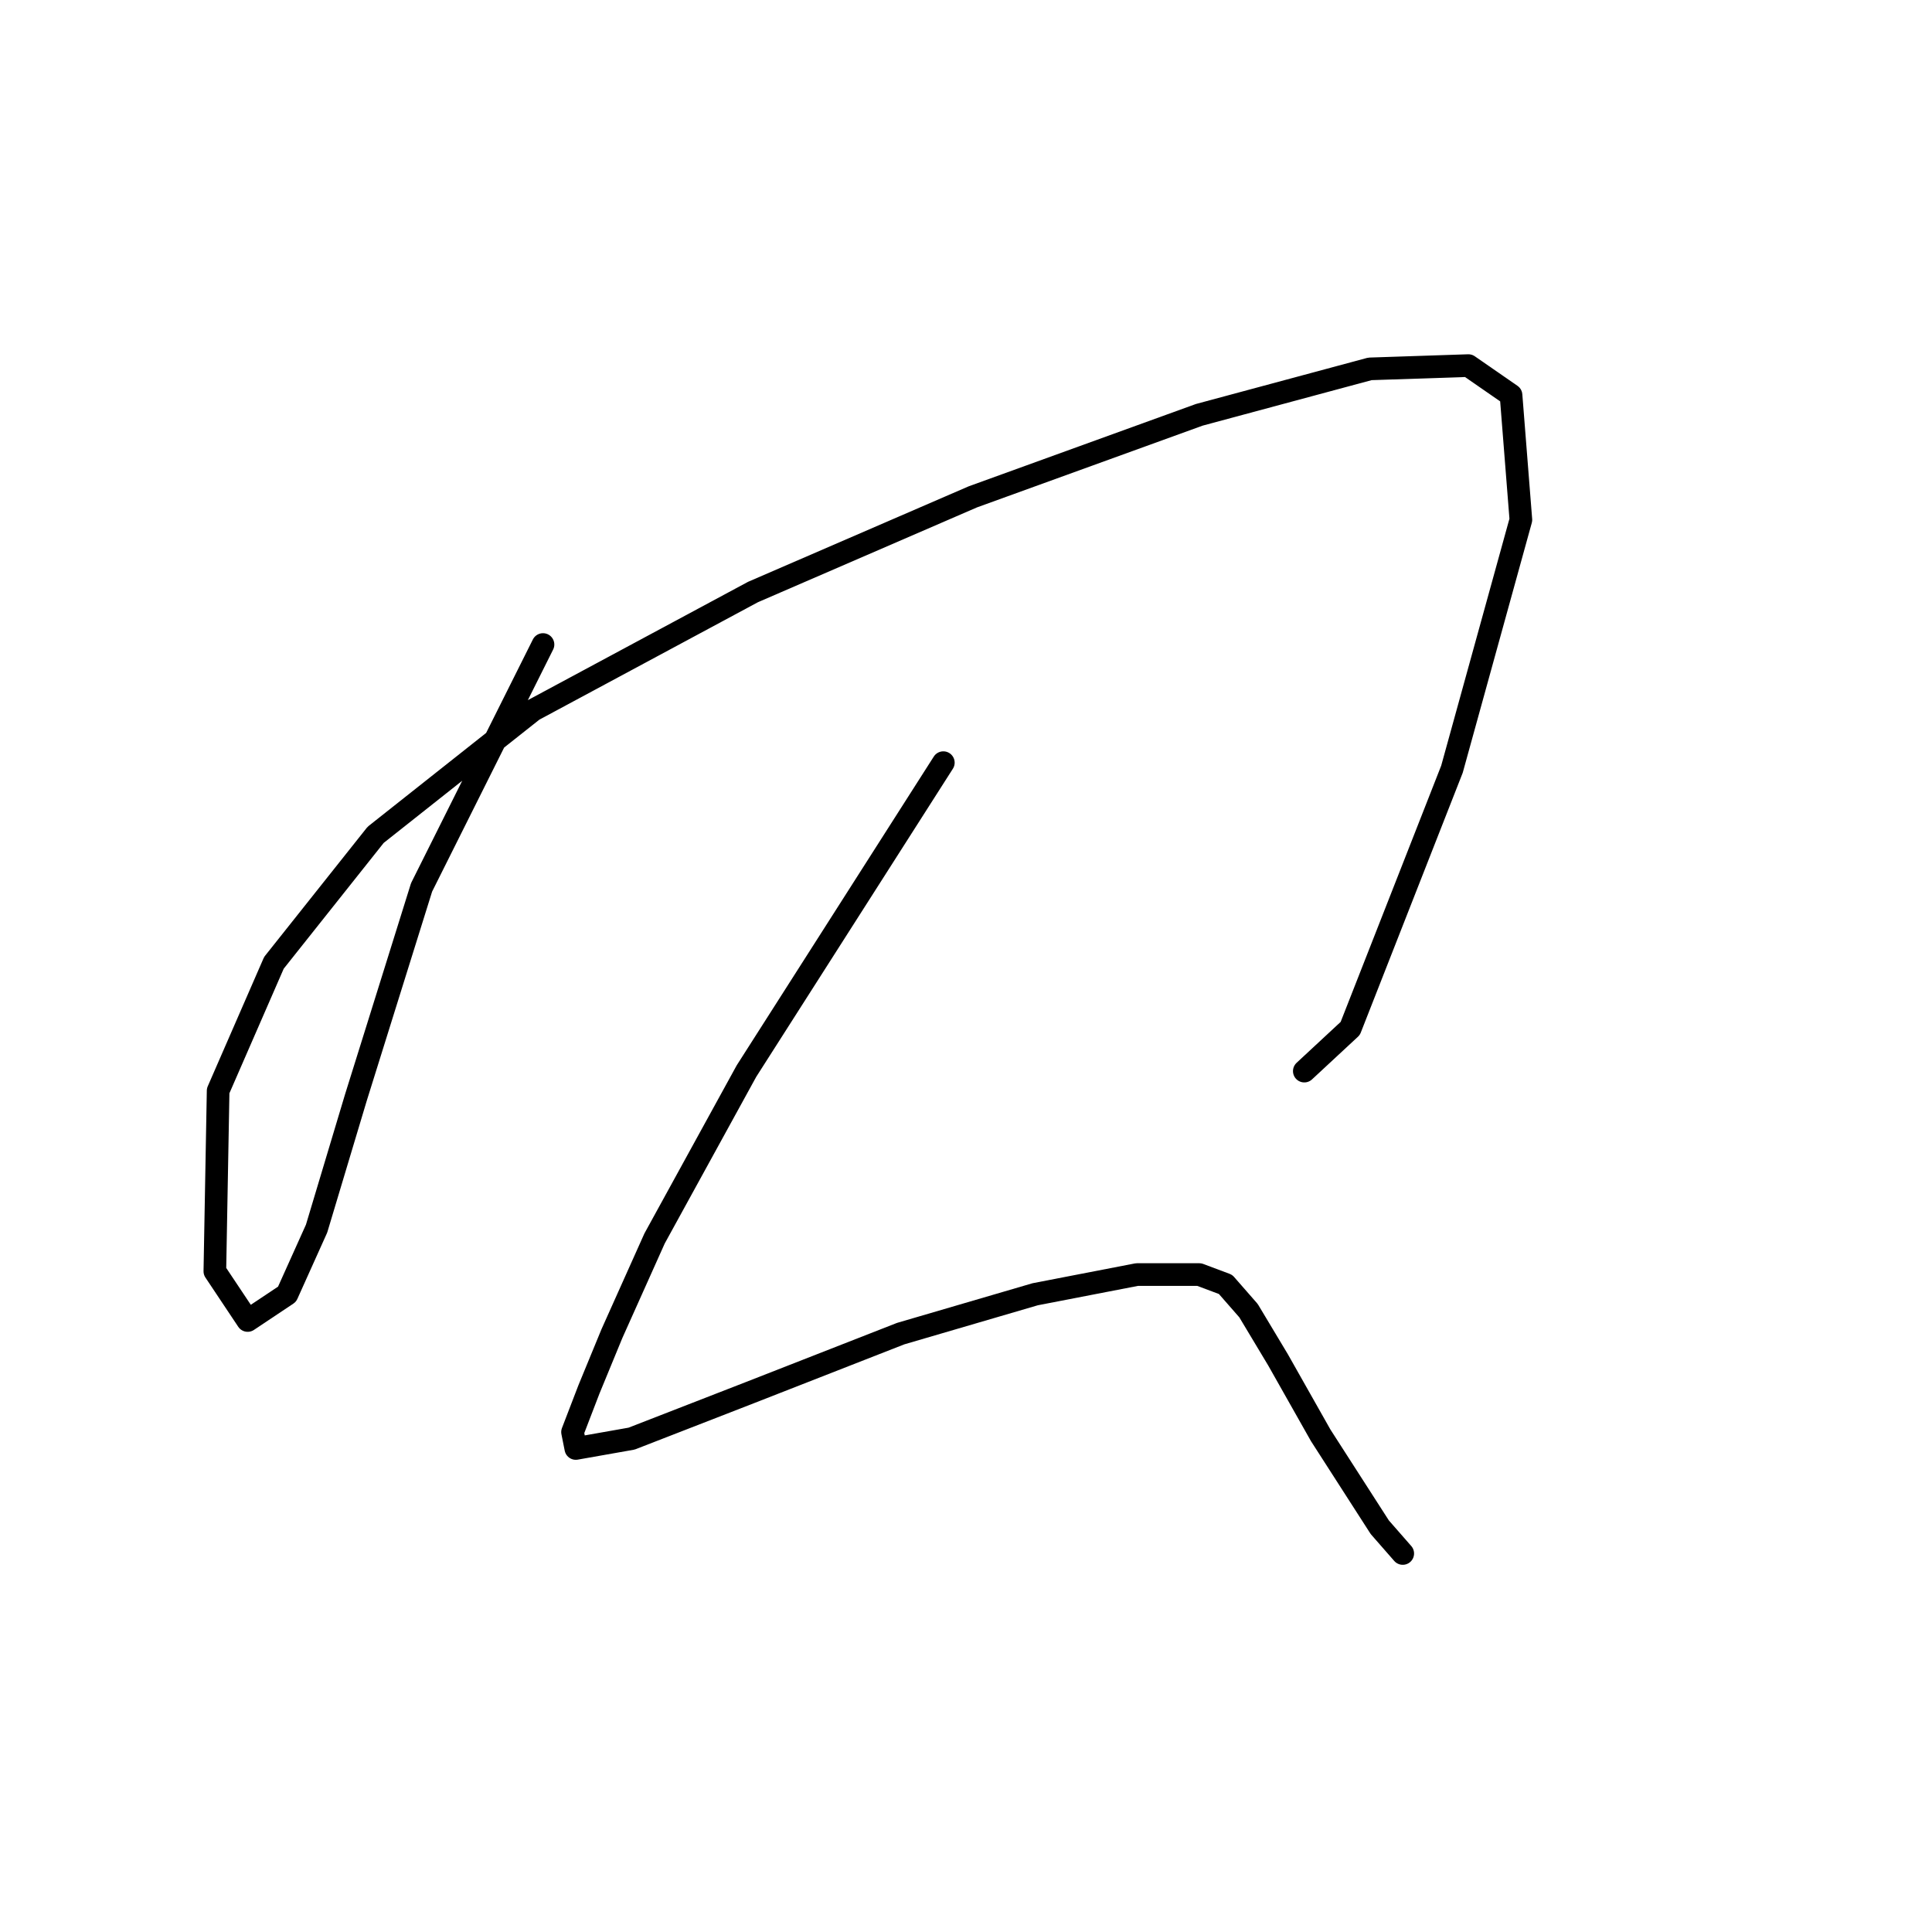 <?xml version="1.0" standalone="no"?>
    <svg width="256" height="256" xmlns="http://www.w3.org/2000/svg" version="1.1">
    <polyline stroke="black" stroke-width="3" stroke-linecap="round" fill="transparent" stroke-linejoin="round" points="71.95 85.402 55.862 117.578 47.166 145.406 41.949 162.798 38.035 171.494 32.817 174.973 28.469 168.451 28.904 144.536 36.296 127.579 49.775 110.621 70.646 94.098 99.778 78.445 128.911 65.835 158.913 54.965 181.523 48.878 194.567 48.443 200.22 52.356 201.524 68.879 192.393 101.925 178.914 136.275 172.827 141.927 172.827 141.927 " />
        <polyline stroke="black" stroke-width="3" stroke-linecap="round" fill="transparent" stroke-linejoin="round" points="124.997 101.055 98.909 141.927 86.734 164.103 81.082 176.712 78.038 184.104 75.864 189.757 76.299 191.931 83.69 190.626 99.344 184.539 119.345 176.712 137.172 171.494 150.651 168.886 158.913 168.886 162.391 170.19 165.435 173.669 169.348 180.191 175.001 190.191 182.827 202.366 185.871 205.845 185.871 205.845 " />
        </svg>